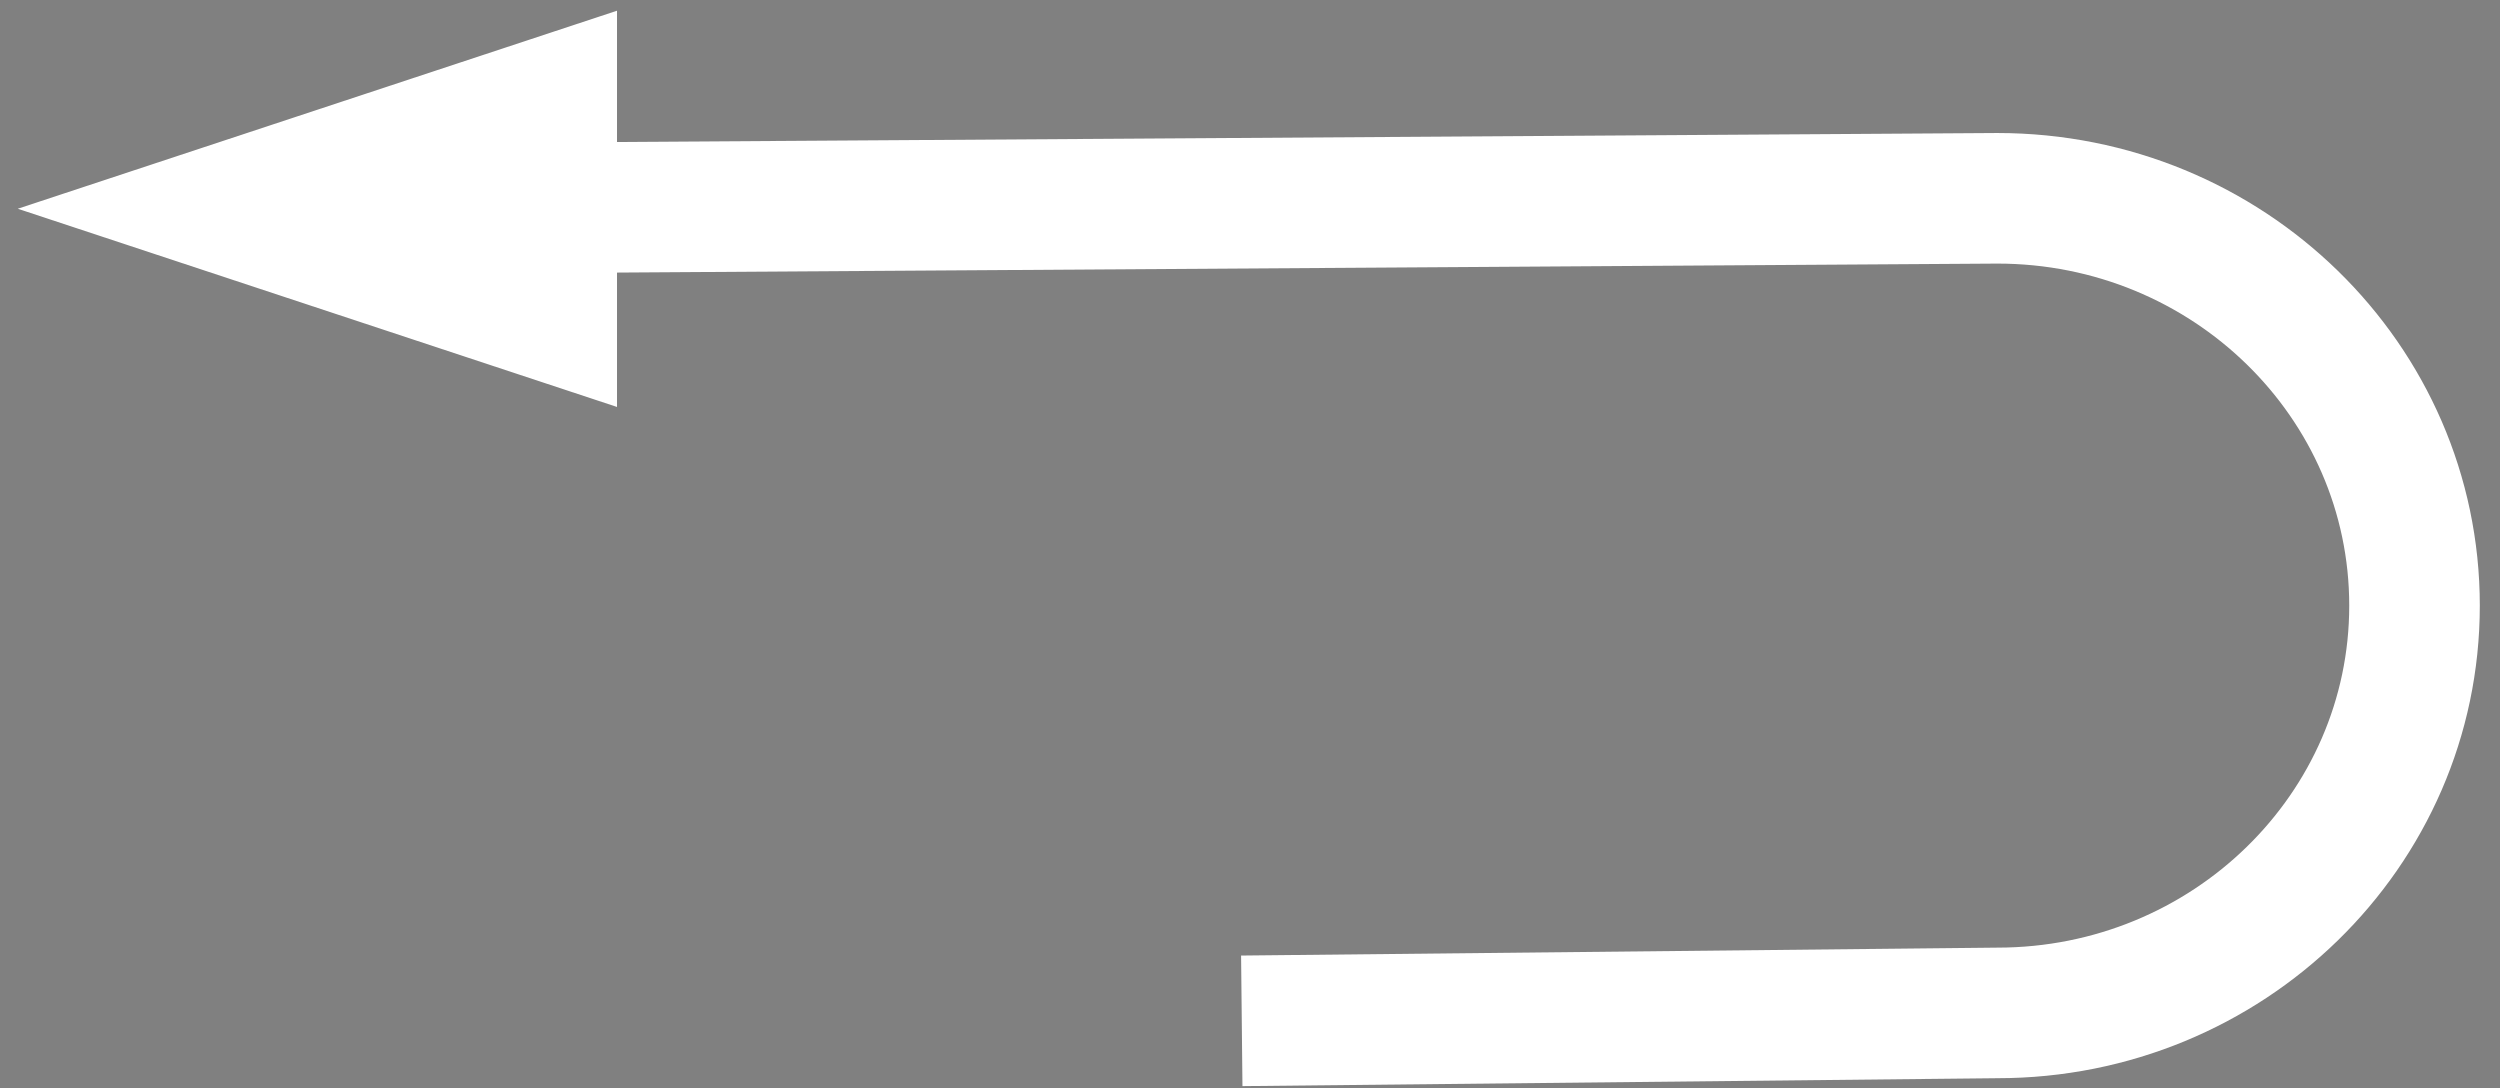 <?xml version="1.0" encoding="utf-8"?>
<!-- Generator: Adobe Illustrator 17.0.0, SVG Export Plug-In . SVG Version: 6.00 Build 0)  -->
<!DOCTYPE svg PUBLIC "-//W3C//DTD SVG 1.1//EN" "http://www.w3.org/Graphics/SVG/1.1/DTD/svg11.dtd">
<svg version="1.1" xmlns="http://www.w3.org/2000/svg" xmlns:xlink="http://www.w3.org/1999/xlink" x="0px" y="0px"
	 width="28.719px" height="12.5px" viewBox="0.513 8.837 28.719 12.5" enable-background="new 0.513 8.837 28.719 12.5"
	 xml:space="preserve">
<rect x="0.513" y="8.837" width="28.719" height="12.5" fill="#808080" stroke="none"/>
<g id="Layer_2">
</g>
<g id="Layer_1">
	<g>
		<path fill="none" stroke="#000000" stroke-width="1.5" stroke-miterlimit="10" d="M30.867,35.484c9.037,0,18.021,0,27,0
			c0-9.029,0-18.012,0-27c-9.02,0-18.002,0-27,0C30.867,17.5,30.867,26.471,30.867,35.484z"/>
		<path fill="none" stroke="#000000" stroke-width="1.5" stroke-miterlimit="10" d="M30.867,35.484c0-9.013,0-17.983,0-27
			c8.998,0,17.98,0,27,0c0,8.987,0,17.971,0,27C48.887,35.484,39.907,35.484,30.867,35.484z"/>
	</g>
	<g>
		
			<line fill="none" stroke="#000000" stroke-width="1.5" stroke-linecap="round" stroke-miterlimit="10" x1="36.979" y1="14.762" x2="44.359" y2="24.719"/>
		
			<line fill="none" stroke="#000000" stroke-width="1.5" stroke-linecap="round" stroke-miterlimit="10" x1="36.979" y1="14.762" x2="36.979" y2="29.207"/>
		
			<line fill="none" stroke="#000000" stroke-width="1.5" stroke-linecap="round" stroke-miterlimit="10" x1="51.755" y1="14.762" x2="44.359" y2="24.719"/>
		
			<line fill="none" stroke="#000000" stroke-width="1.5" stroke-linecap="round" stroke-miterlimit="10" x1="51.755" y1="14.762" x2="51.755" y2="29.207"/>
	</g>
	<polygon fill="#FFFFFF" points="7.601,8.96 0.717,11.235 7.601,13.512 	"/>
	<path fill="none" stroke="#FFFFFF" stroke-width="1.5" stroke-miterlimit="10" d="M6.719,11.224l16.738-0.109
		c2.647,0,4.793,2.095,4.793,4.679s-2.146,4.679-4.793,4.679l-8.679,0.091"/>
</g>
</svg>
